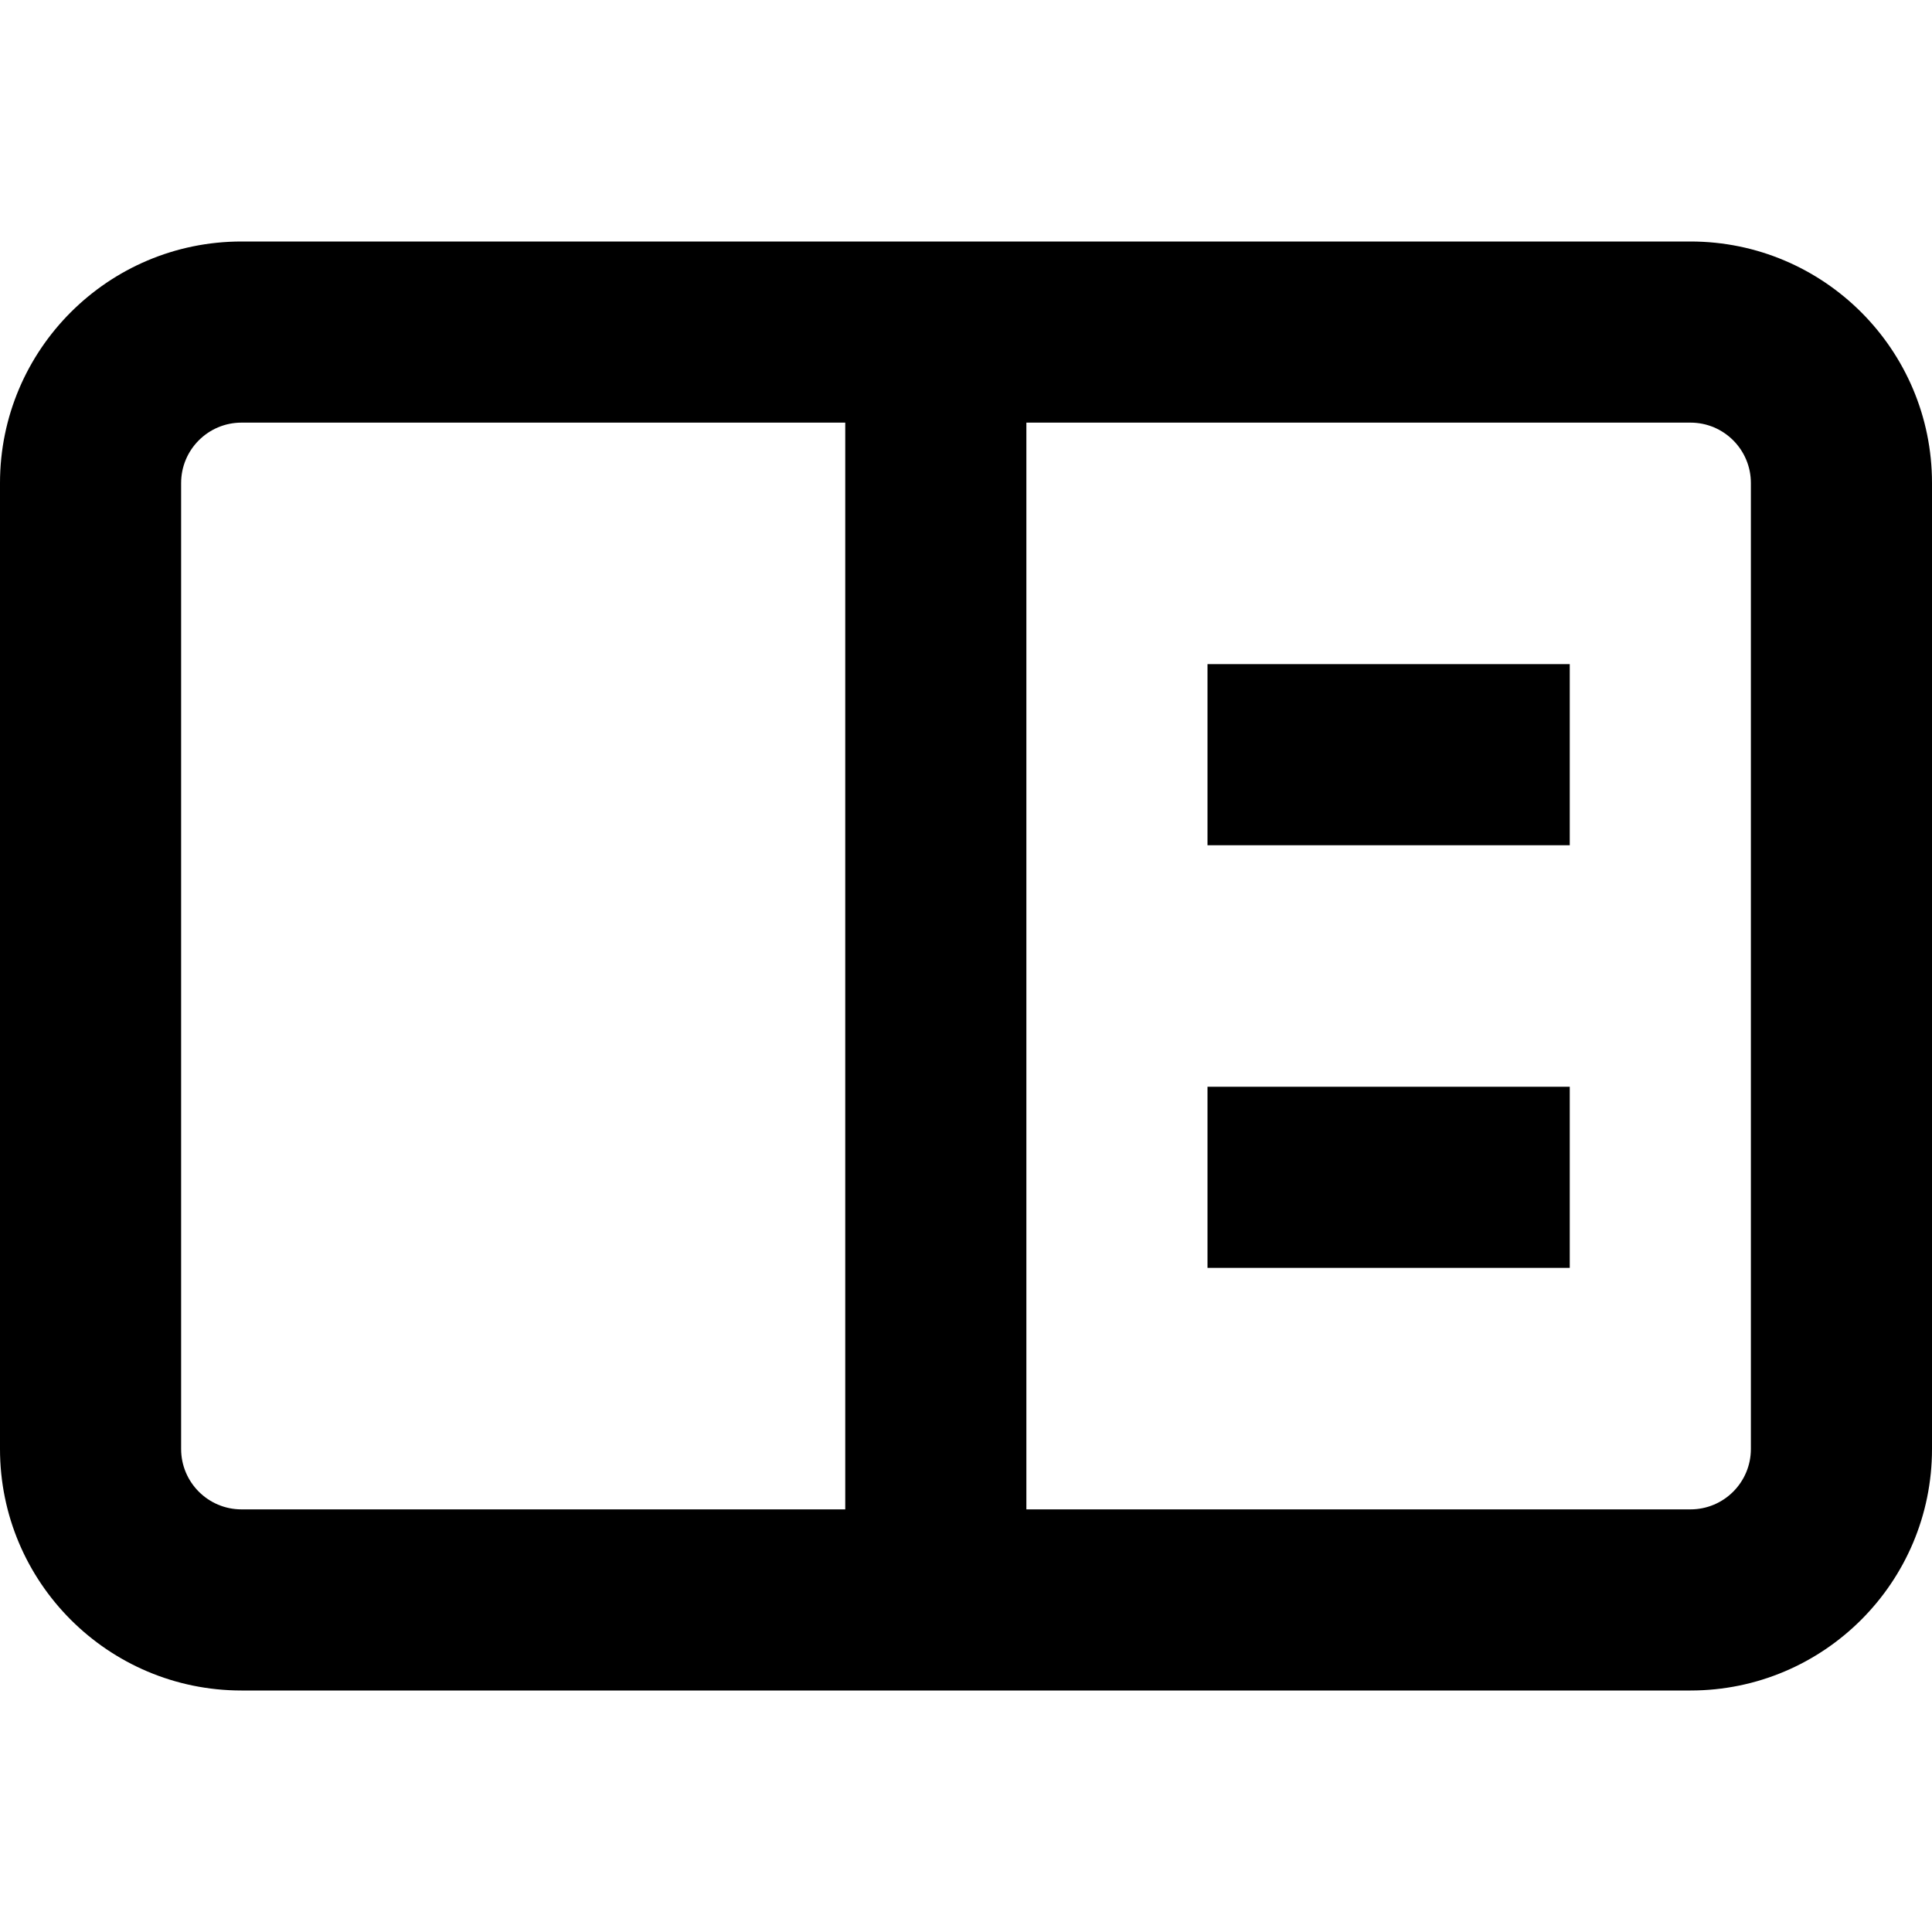 <svg width="16" height="16" viewBox="0 0 16 16" fill="none" xmlns="http://www.w3.org/2000/svg">
<path d="M13 10.5H10V9H13V10.5Z" fill="black"/>
<path d="M13 7H10V5.5H13V7Z" fill="black"/>
<path fill-rule="evenodd" clip-rule="evenodd" d="M14 2C15.104 2 16 2.896 16 4V12C16 13.104 15.104 14 14 14H2C0.896 14 0 13.104 0 12V4C0 2.896 0.896 2 2 2H14ZM2 3.5C1.724 3.5 1.5 3.724 1.5 4V12C1.5 12.276 1.724 12.5 2 12.5H7V3.5H2ZM8.5 12.5H14C14.276 12.5 14.5 12.276 14.5 12V4C14.5 3.724 14.276 3.5 14 3.5H8.5V12.5Z" fill="black"/>
</svg>
